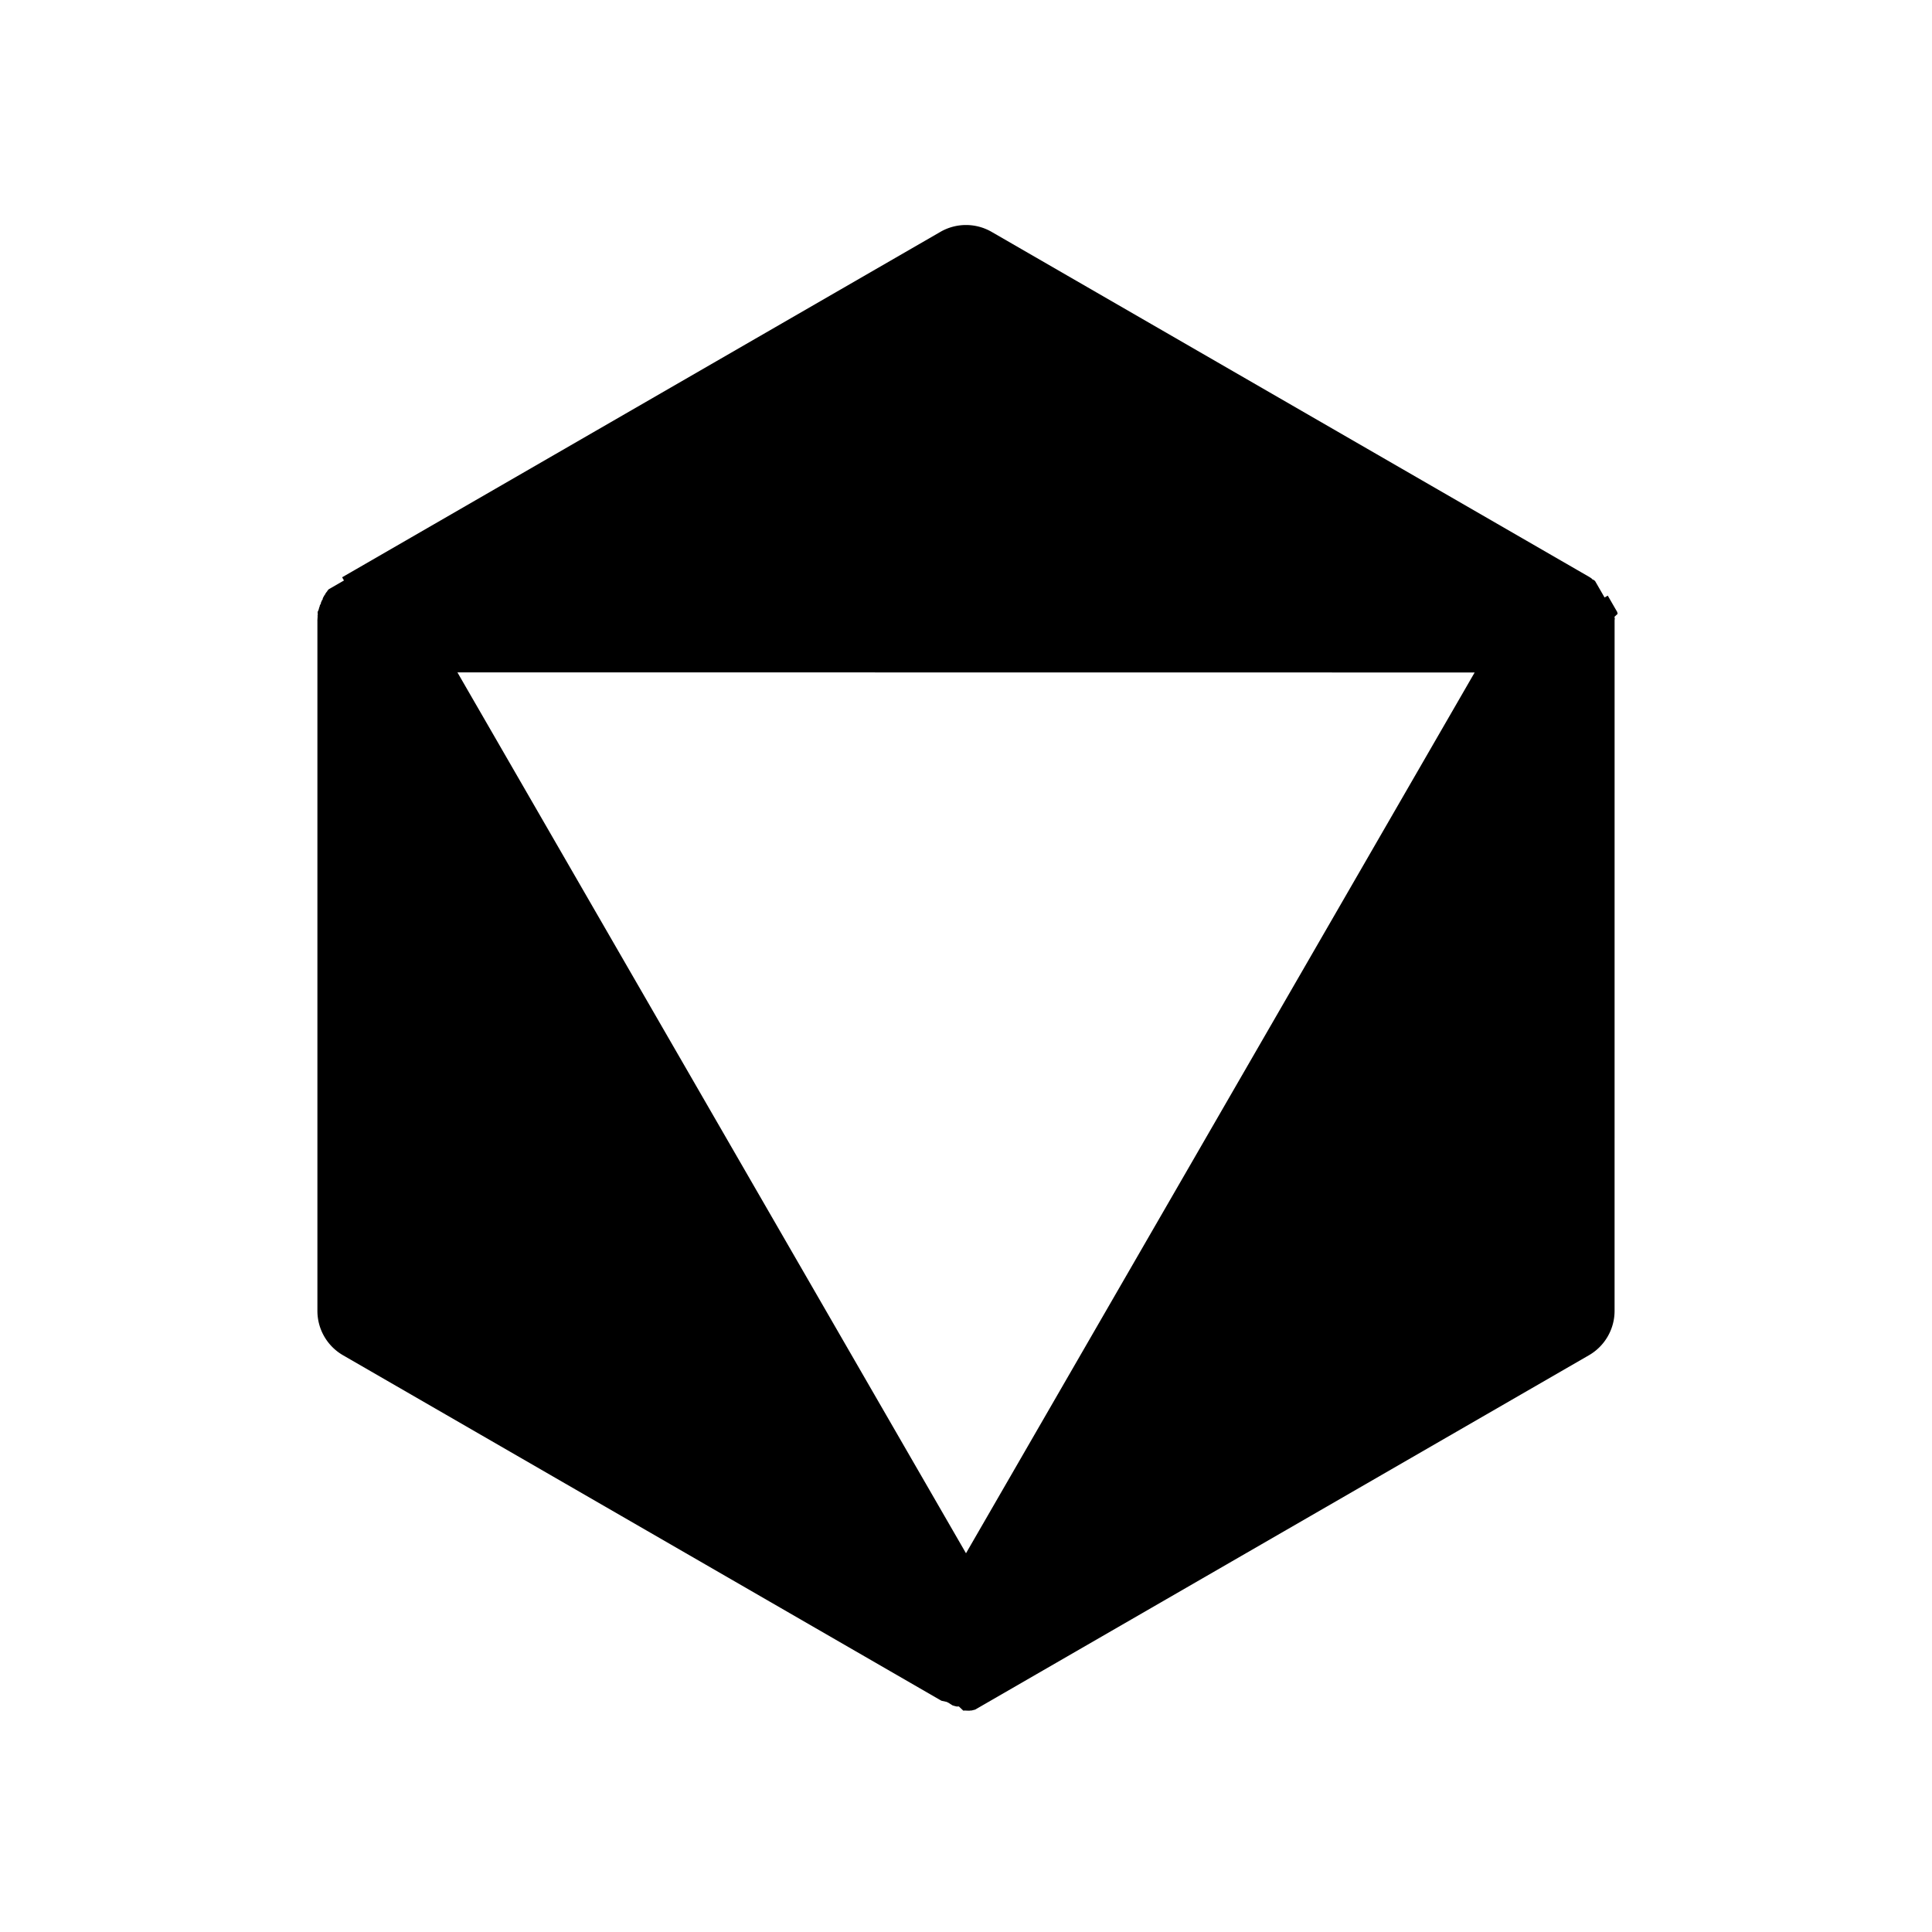 <svg id="logo" xmlns="http://www.w3.org/2000/svg" width="30" height="30" viewBox="0 0 62.245 60.065">
  <path d="M20.9,0h.165l.015,0h.012l.015,0h.013l.014,0h.013l.014,0h.013l.013,0h.014l.013,0h.014l.012,0h.015l.011,0,.008,0h.007l.011,0,.009,0H21.3l.01,0,.009,0h.007l.009,0,.01,0h.007l.009,0,.01,0h.007l.008,0,.011,0H21.4l.008,0,.012,0h.006l.007,0,.012,0h.006l.007,0,.013,0h.006l.007,0,.013,0H21.5l.007,0,.013.005h0l.007,0,.013.006h0l.007,0,.013.006h0l.007,0L21.6.157l0,0,.008,0,.013.006h0l.009,0,.013.006h0l.011.006.011.006h0L21.688.2,21.7.208h0l.023.013L40.966,11.332a1.651,1.651,0,0,1,.825,1.43V35.011h0v.133h0v0l0,.015v.008h0v0l0,.014V35.2l0,.014v.013l0,.014v.013l0,.013v.014l0,.013v.014l0,.012,0,.008v.007l0,.011,0,.008v.007l0,.011,0,.009v.007l0,.01,0,.009v.007l0,.009,0,.01v.007l0,.009,0,.01v.007l0,.008,0,.011v.007l0,.008,0,.012v.006l0,.007,0,.012v.006l0,.007,0,.013v.006l0,.007,0,.013,0,0v0l0,.007-.005.013v0l0,.007-.006.014v0h0l0,.007-.006.014v0h0l0,.007-.006.013,0,0,0,.008-.006.013v0l0,.009-.006.013v0l-.006.011-.006.011h0l-.007.013,0,.009h0l-.013.023-.014.023h0l-.005.009-.008.013h0l-.007.011-.006.01v0l-.008.012-.006.009,0,0-.008.012-.005.008,0,0-.009.012,0,.007h0l0,0-.009.012,0,.006h0l0,0-.009.012,0,.006h0l0,0L41.439,36l0,.006h0l0,0-.009.011,0,.005v0l0,0-.009.01,0,.006v0l0,0-.008.01,0,.006,0,0,0,0-.008.009-.005.006,0,0,0,0-.008.008-.006.006,0,0,0,0-.007.008-.006.006,0,0,0,0-.007.007-.007.007,0,0,0,0-.007.007-.007.007,0,0,0,0-.007.006-.008.007,0,0,0,0-.006.006-.008.008,0,0,0,0-.006.005-.009.008,0,0,0,0-.006,0-.01.008,0,0h0l-.006,0-.01.008,0,0h0l-.006,0-.011.009,0,0h0l-.006,0-.011.009,0,0h0l-.006,0-.012.009,0,0h0l-.006,0-.012.009,0,0h0l-.007,0-.012.008,0,0-.007.005-.012.008,0,0-.009.006-.012.008h0l-.01.006-.011.007h0L41,36.394l-.009.005h0l-.023.014L21.721,47.525a1.65,1.65,0,0,1-1.651,0L.825,36.414.8,36.4h0l-.009-.005L.78,36.386h0l-.011-.007-.01-.006h0l-.012-.008-.009-.006,0,0L.72,36.347l-.007-.005,0,0L.7,36.332l-.007,0h0l0,0-.012-.009-.006,0h0l0,0L.653,36.3l-.006,0h0l0,0-.011-.009-.006,0h0l0,0-.011-.009-.005,0h0l0,0-.01-.008-.006,0h0l0,0-.01-.008-.006,0,0,0,0,0-.009-.008-.006-.005,0,0,0,0L.531,36.2l-.006-.006,0,0,0,0-.008-.007-.006-.006,0,0,0,0-.007-.007-.007-.007,0,0,0,0-.007-.007-.007-.007,0,0,0,0-.006-.006-.007-.008,0,0,0,0L.438,36.1.43,36.1l0,0,0,0L.42,36.084l-.008-.009,0,0,0,0,0-.006-.008-.01,0,0v0l0-.006-.009-.01,0,0v0l0-.005L.36,36.013l0,0h0l0-.006-.009-.011,0,0h0l0-.006L.327,35.97l0,0h0l0-.006-.009-.012,0,0h0l0-.007-.008-.012,0,0,0-.008L.279,35.9l0,0-.006-.009L.264,35.88v0l-.007-.01L.25,35.857h0l-.008-.013-.005-.009h0l-.014-.023-.013-.023h0l0-.009L.2,35.763h0L.188,35.75l-.006-.011v0l-.006-.013,0-.009v0L.163,35.7l0-.008,0,0-.006-.013,0-.007h0v0L.14,35.649l0-.007h0v0l-.006-.014,0-.007v0L.119,35.6l0-.007v-.005l0-.013,0-.007v-.006l0-.013,0-.007v-.006l0-.012,0-.007v-.006l0-.012,0-.008v-.007l0-.011,0-.008V35.46l0-.01,0-.009v-.007l0-.01,0-.009v-.007l0-.009,0-.01v-.007l0-.009,0-.011v-.007l0-.008,0-.011v-.007l0-.008,0-.012V35.3l0-.013v-.014l0-.013v-.013l0-.014v-.013l0-.014V35.19l0-.014v0h0v-.025h0v-.133H0V12.762a1.651,1.651,0,0,1,.825-1.43L20.07.221l.023-.013h0L20.1.2,20.117.2h0L20.13.189l.011-.006h0l.013-.006.009,0h0l.013-.006.008,0,0,0,.013-.006.007,0h0L20.23.14l.007,0h0l.014-.006.007,0h0L20.28.119l.007,0h.005l.013,0,.007,0h.006l.013,0,.007,0h.006l.012,0,.007,0h.006l.012,0,.008,0h.007l.011,0,.008,0h.007l.01,0,.009,0h.007l.01,0,.009,0h.007l.009,0,.01,0H20.5l.009,0,.011,0h.007l.008,0,.011,0h.015l.012,0h.014l.012,0h.014l.013,0h.013l.014,0h.013l.014,0h.013l.014,0h.013l.015,0H20.9ZM33.98,36.635h0ZM4.51,33.333H37.281L20.9,4.952ZM3.3,28.823,16.386,6.161Zm22.1-22.662L38.49,28.823Z" transform="translate(41.349) rotate(60)" fill-rule="evenodd"/>
</svg>
